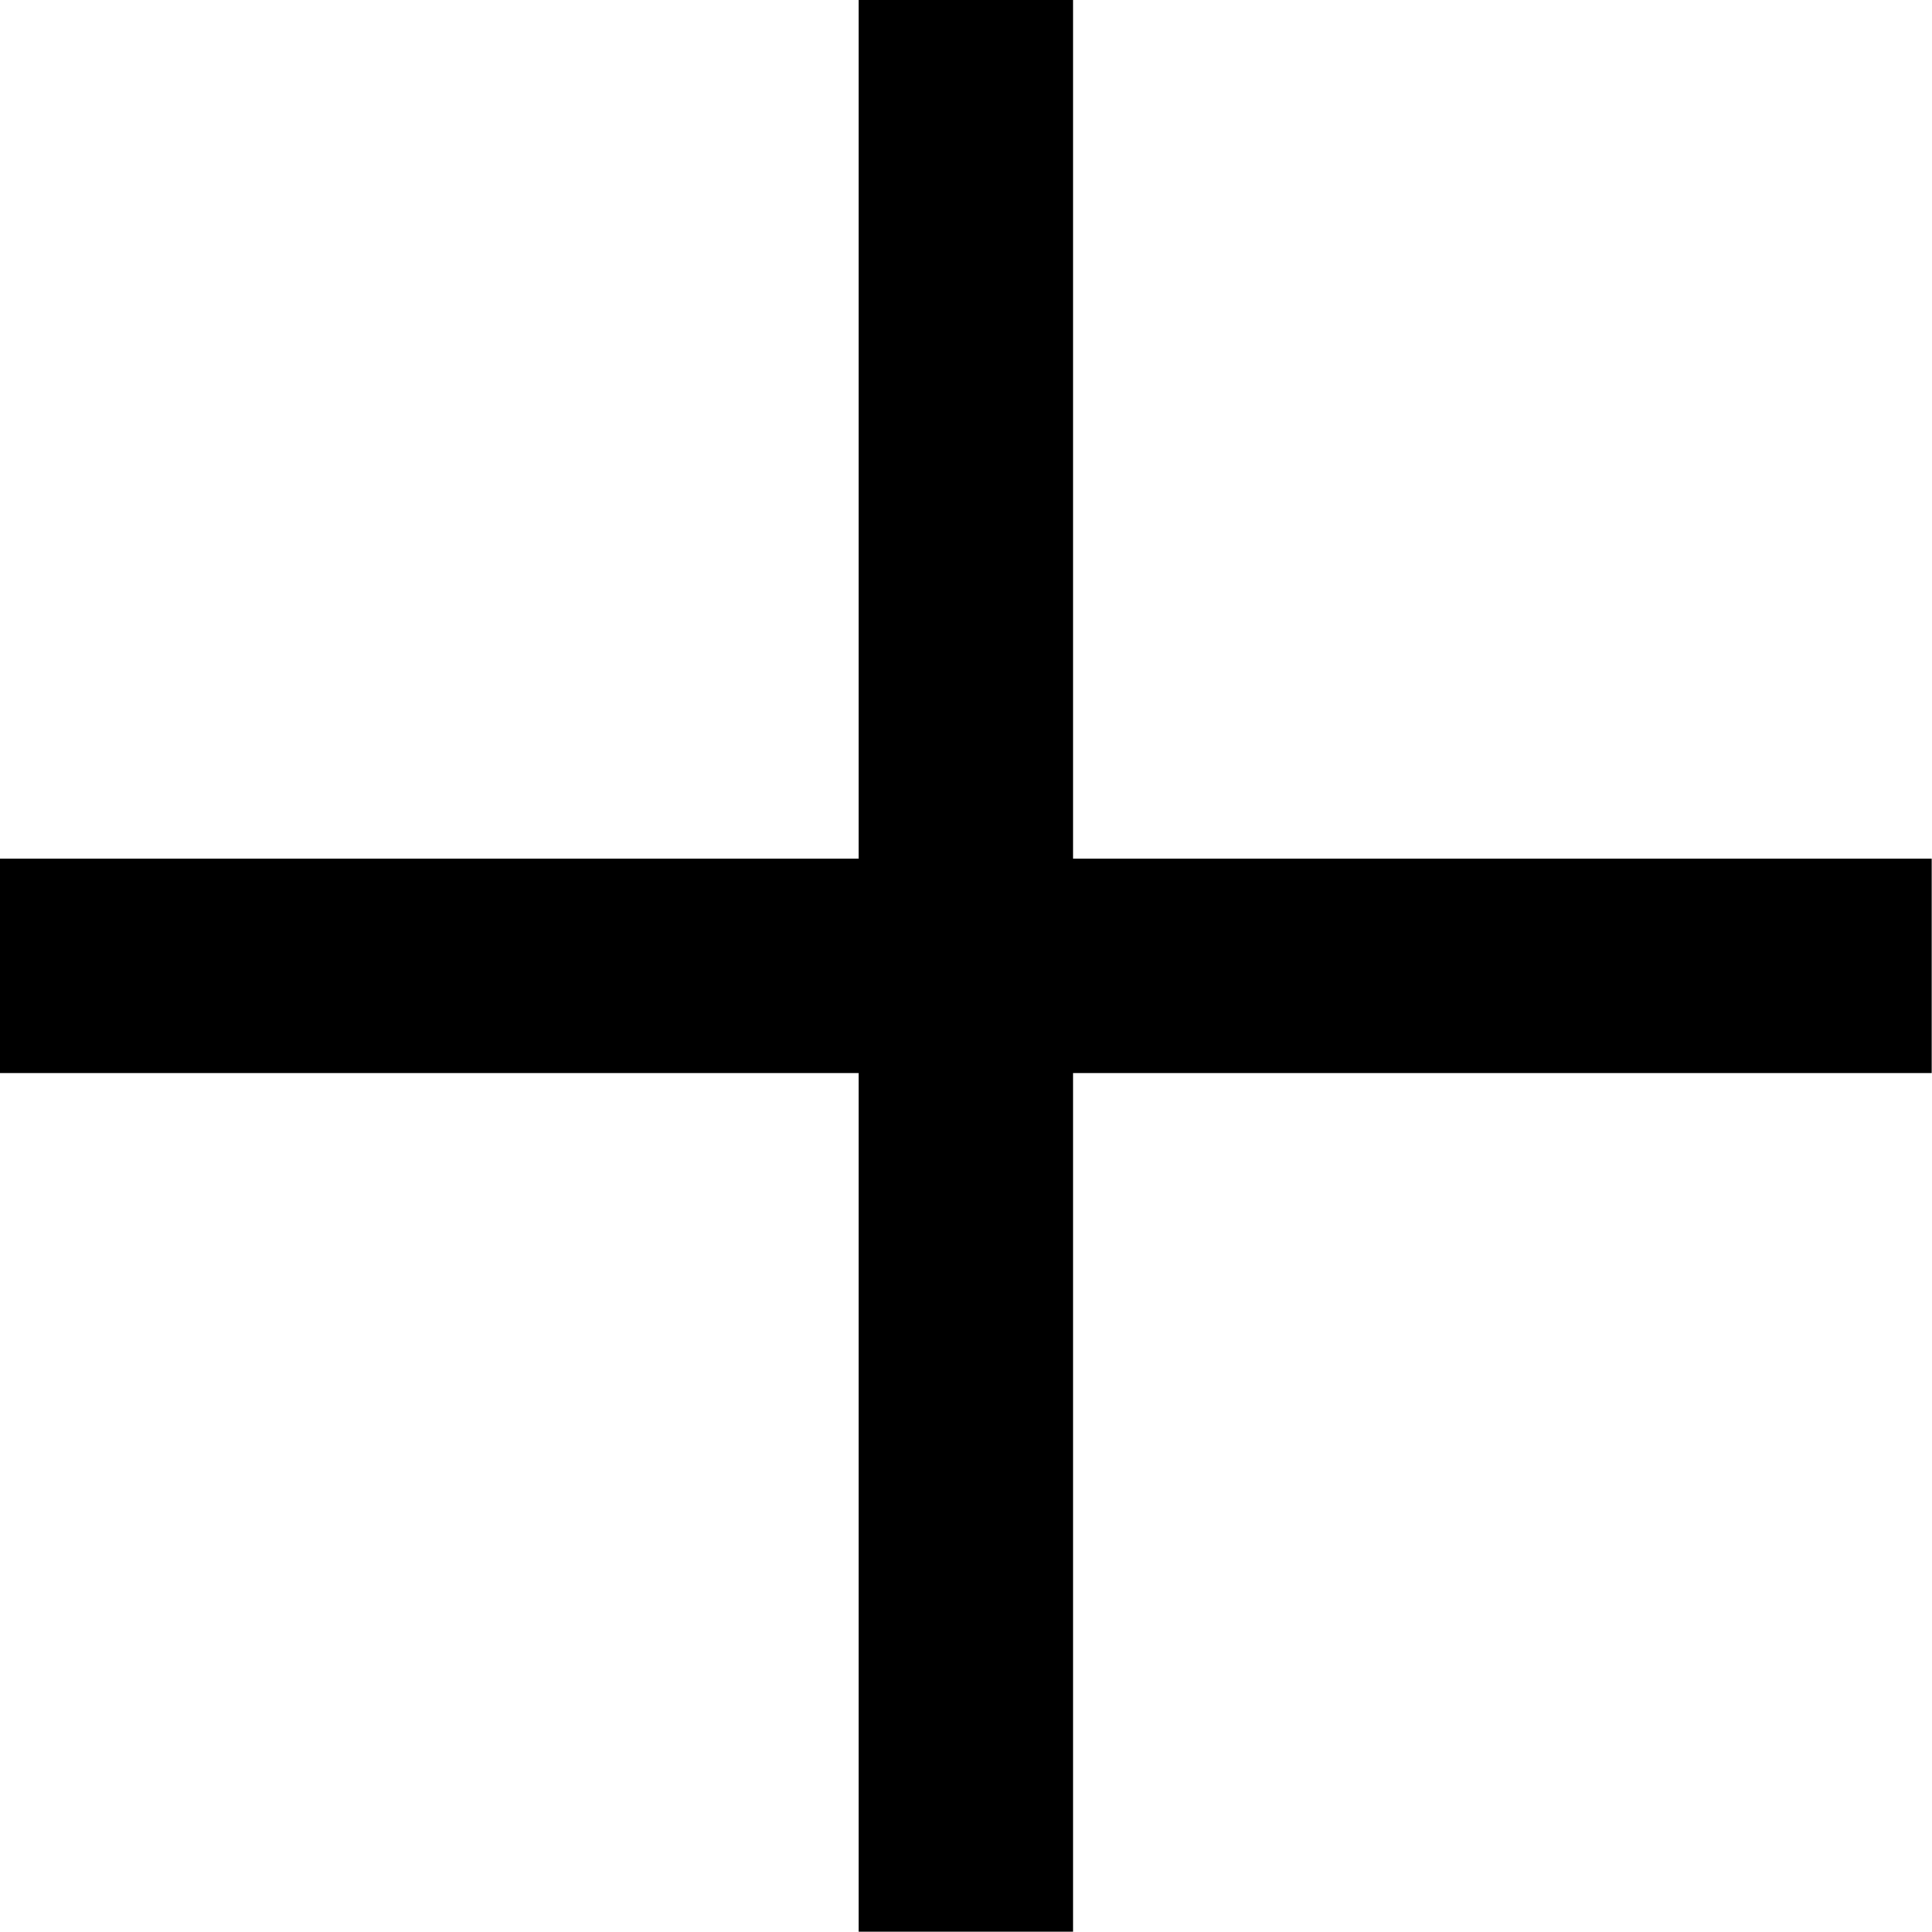 <?xml version="1.0" encoding="utf-8"?>
<!-- Generator: Adobe Illustrator 17.0.0, SVG Export Plug-In . SVG Version: 6.00 Build 0)  -->
<!DOCTYPE svg PUBLIC "-//W3C//DTD SVG 1.1//EN" "http://www.w3.org/Graphics/SVG/1.1/DTD/svg11.dtd">
<svg version="1.1" id="图层_1" xmlns="http://www.w3.org/2000/svg" xmlns:xlink="http://www.w3.org/1999/xlink" x="0px" y="0px"
	 width="22px" height="22px" viewBox="0 0 22 22" enable-background="new 0 0 22 22" xml:space="preserve">
<polygon fill-rule="evenodd" clip-rule="evenodd" points="21.997,9.777 12.219,9.777 12.219,0 9.777,0 9.777,9.777 0,9.777 
	0,12.219 9.777,12.219 9.777,21.997 12.219,21.997 12.219,12.219 21.997,12.219 "/>
</svg>
